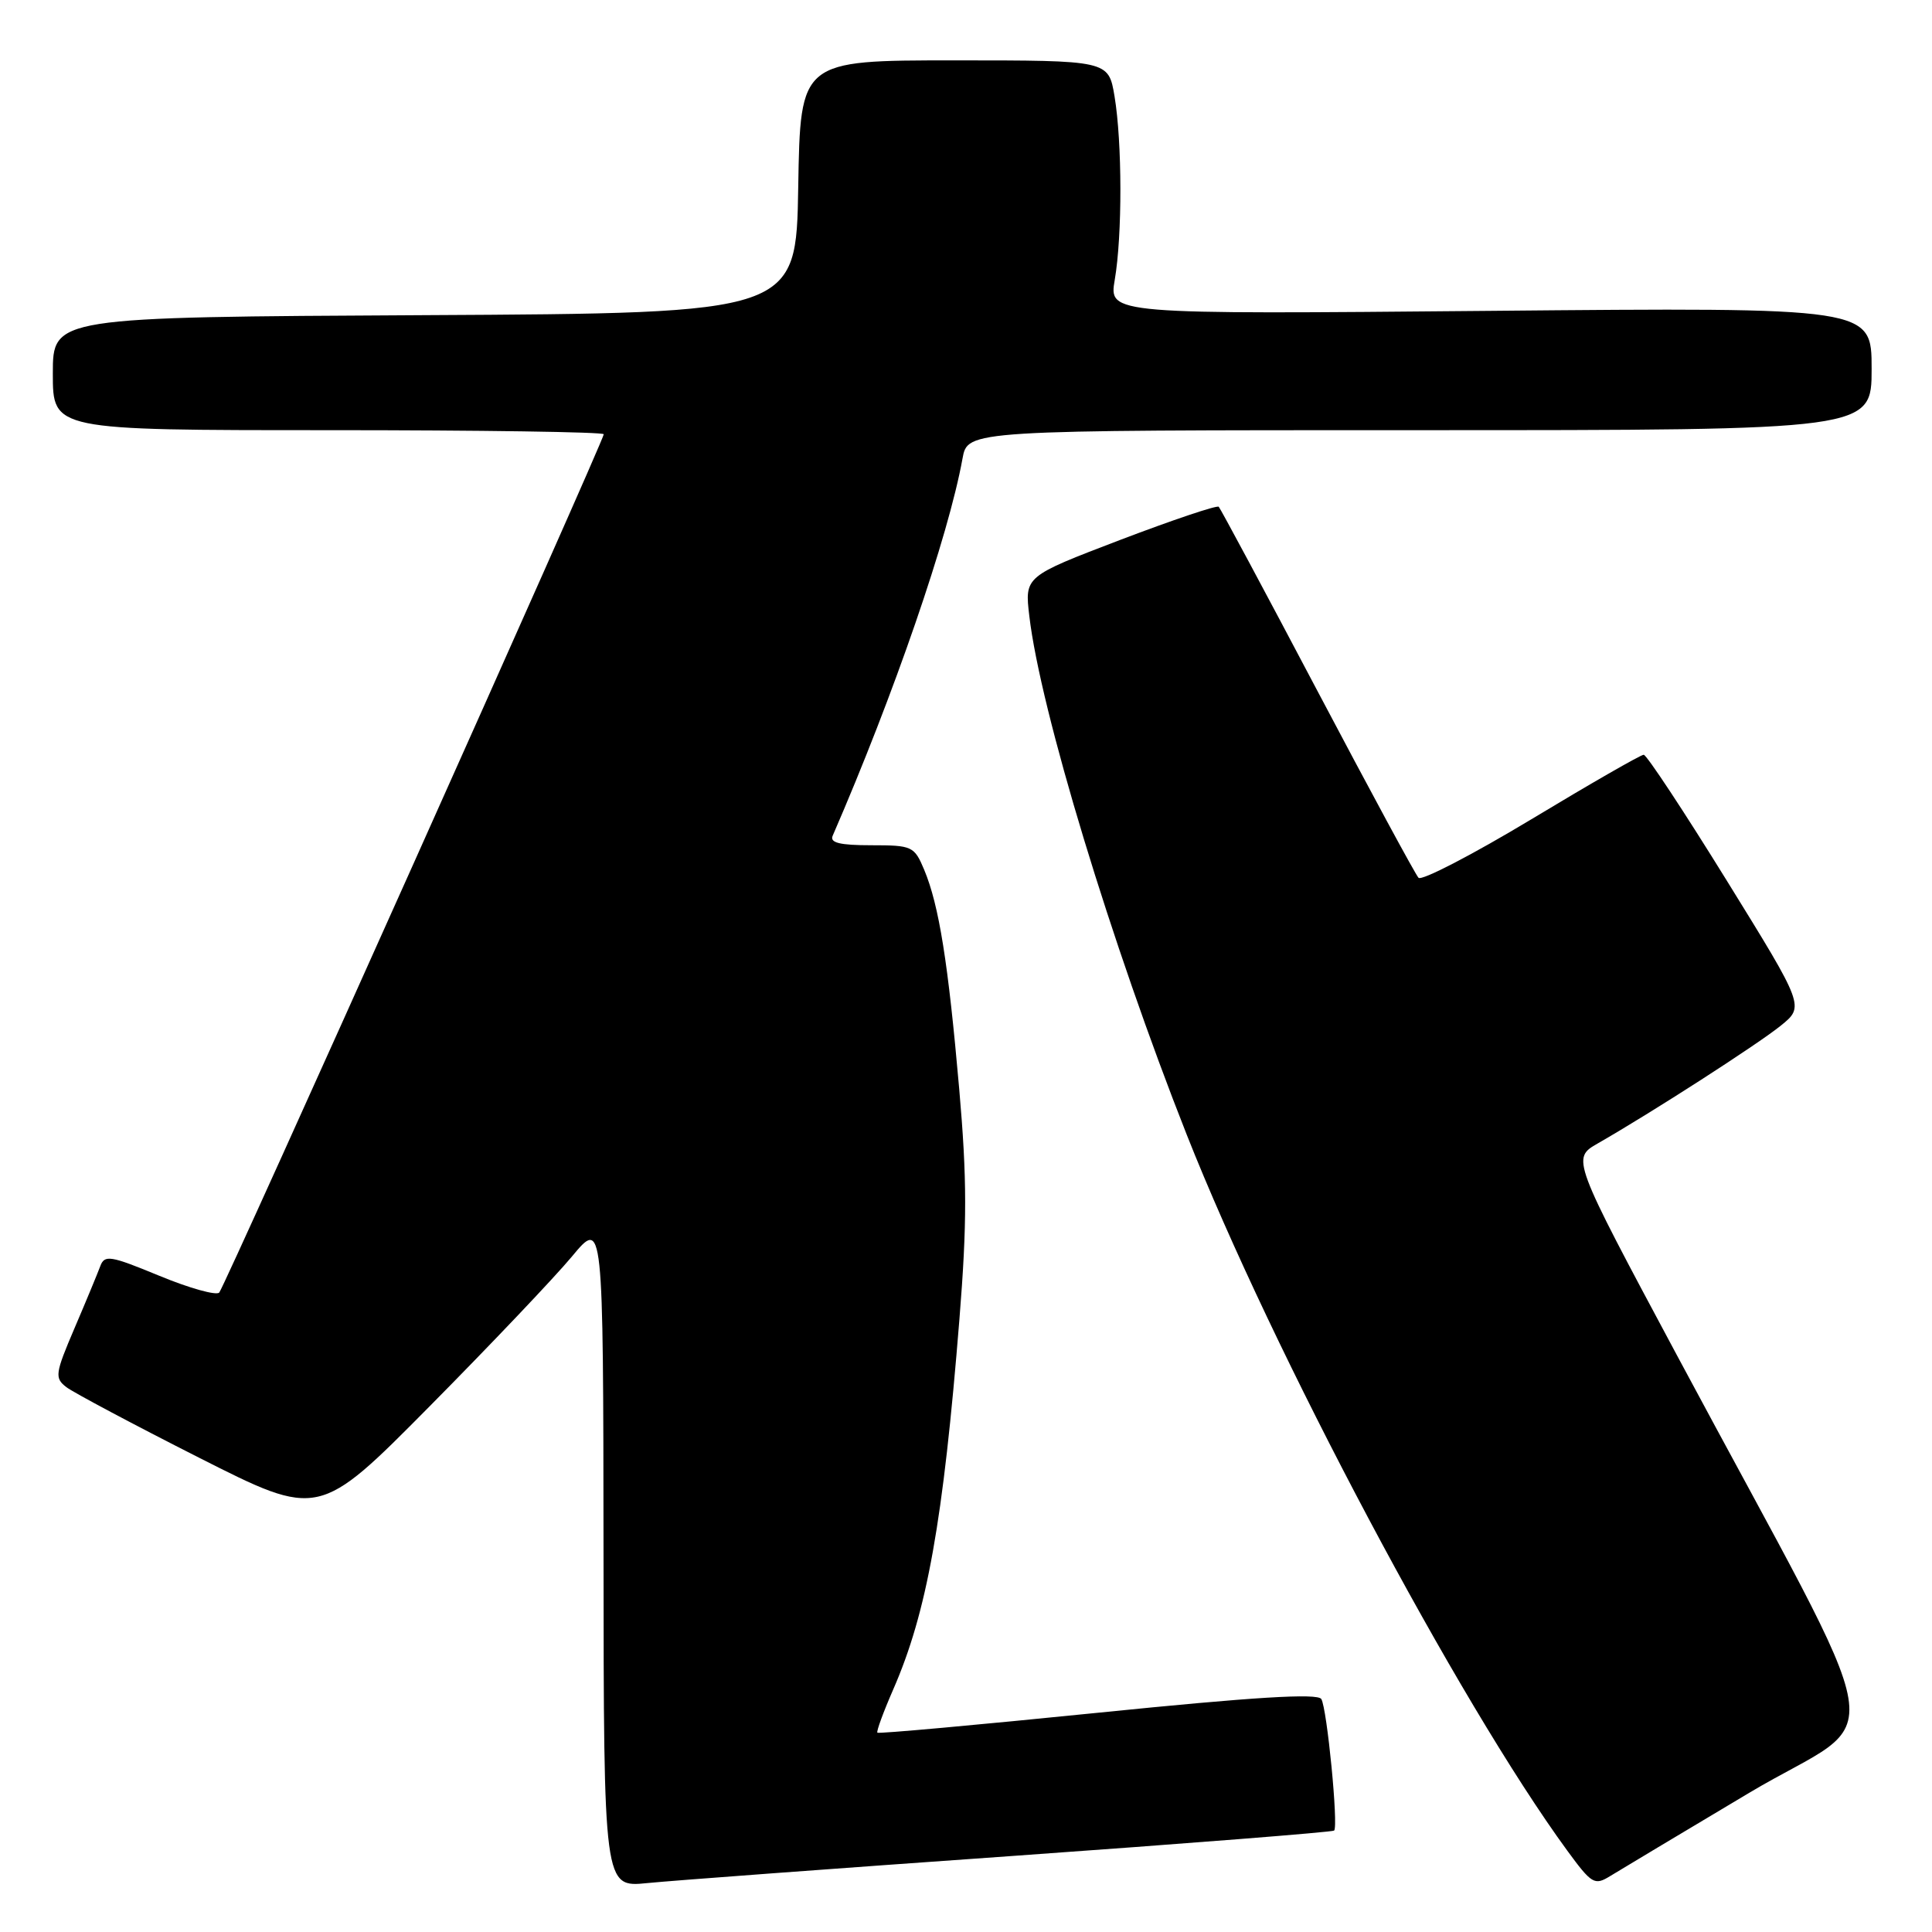 <?xml version="1.0" encoding="UTF-8" standalone="no"?>
<!DOCTYPE svg PUBLIC "-//W3C//DTD SVG 1.1//EN" "http://www.w3.org/Graphics/SVG/1.1/DTD/svg11.dtd" >
<svg xmlns="http://www.w3.org/2000/svg" xmlns:xlink="http://www.w3.org/1999/xlink" version="1.1" viewBox="0 0 256 256">
 <g >
 <path fill="currentColor"
d=" M 133.95 245.94 C 157.30 244.28 176.57 242.76 176.78 242.56 C 177.36 241.97 175.84 226.37 175.08 225.13 C 174.59 224.34 166.19 224.85 145.47 226.95 C 129.56 228.56 116.42 229.75 116.26 229.59 C 116.10 229.44 117.04 226.88 118.34 223.90 C 122.83 213.64 124.98 201.62 127.13 174.78 C 128.15 162.05 128.14 156.23 127.10 144.28 C 125.64 127.58 124.43 119.97 122.46 115.25 C 121.15 112.13 120.88 112.00 115.44 112.00 C 111.29 112.00 109.93 111.67 110.33 110.75 C 118.46 92.02 125.67 71.09 127.54 60.75 C 128.22 57.00 128.22 57.00 188.11 57.00 C 248.00 57.00 248.00 57.00 248.00 48.87 C 248.00 40.73 248.00 40.73 197.46 41.19 C 146.93 41.65 146.93 41.65 147.71 37.08 C 148.72 31.21 148.70 18.86 147.68 12.75 C 146.88 8.00 146.88 8.00 126.46 8.00 C 106.05 8.00 106.05 8.00 105.77 24.75 C 105.50 41.50 105.50 41.50 56.25 41.76 C 7.00 42.02 7.00 42.02 7.00 49.51 C 7.00 57.00 7.00 57.00 43.50 57.00 C 63.58 57.00 80.00 57.24 80.00 57.54 C 80.00 58.39 29.81 170.41 29.05 171.27 C 28.67 171.69 25.11 170.70 21.14 169.06 C 14.58 166.35 13.85 166.24 13.28 167.79 C 12.93 168.73 11.40 172.43 9.87 176.00 C 7.29 182.04 7.22 182.59 8.80 183.81 C 9.74 184.52 17.64 188.73 26.37 193.15 C 42.24 201.18 42.24 201.18 56.93 186.34 C 65.01 178.18 73.49 169.25 75.78 166.50 C 79.93 161.50 79.93 161.50 79.97 205.80 C 80.00 250.10 80.00 250.10 85.75 249.52 C 88.91 249.20 110.60 247.59 133.95 245.94 Z  M 231.76 237.57 C 250.25 226.54 251.55 234.37 222.16 179.50 C 208.24 153.50 208.24 153.50 211.73 151.50 C 218.89 147.40 232.85 138.41 235.93 135.93 C 239.12 133.36 239.12 133.36 228.81 116.69 C 223.14 107.52 218.19 100.02 217.80 100.01 C 217.42 100.00 210.72 103.85 202.91 108.56 C 195.10 113.26 188.37 116.75 187.96 116.31 C 187.54 115.86 181.52 104.72 174.56 91.54 C 167.61 78.36 161.72 67.39 161.49 67.15 C 161.25 66.92 155.37 68.90 148.41 71.55 C 135.77 76.38 135.77 76.38 136.39 81.63 C 137.85 94.08 147.25 125.04 157.24 150.33 C 168.65 179.18 193.27 225.52 207.68 245.23 C 210.90 249.63 211.29 249.86 213.32 248.61 C 214.52 247.87 222.82 242.90 231.76 237.57 Z "/>
</g>
</svg>